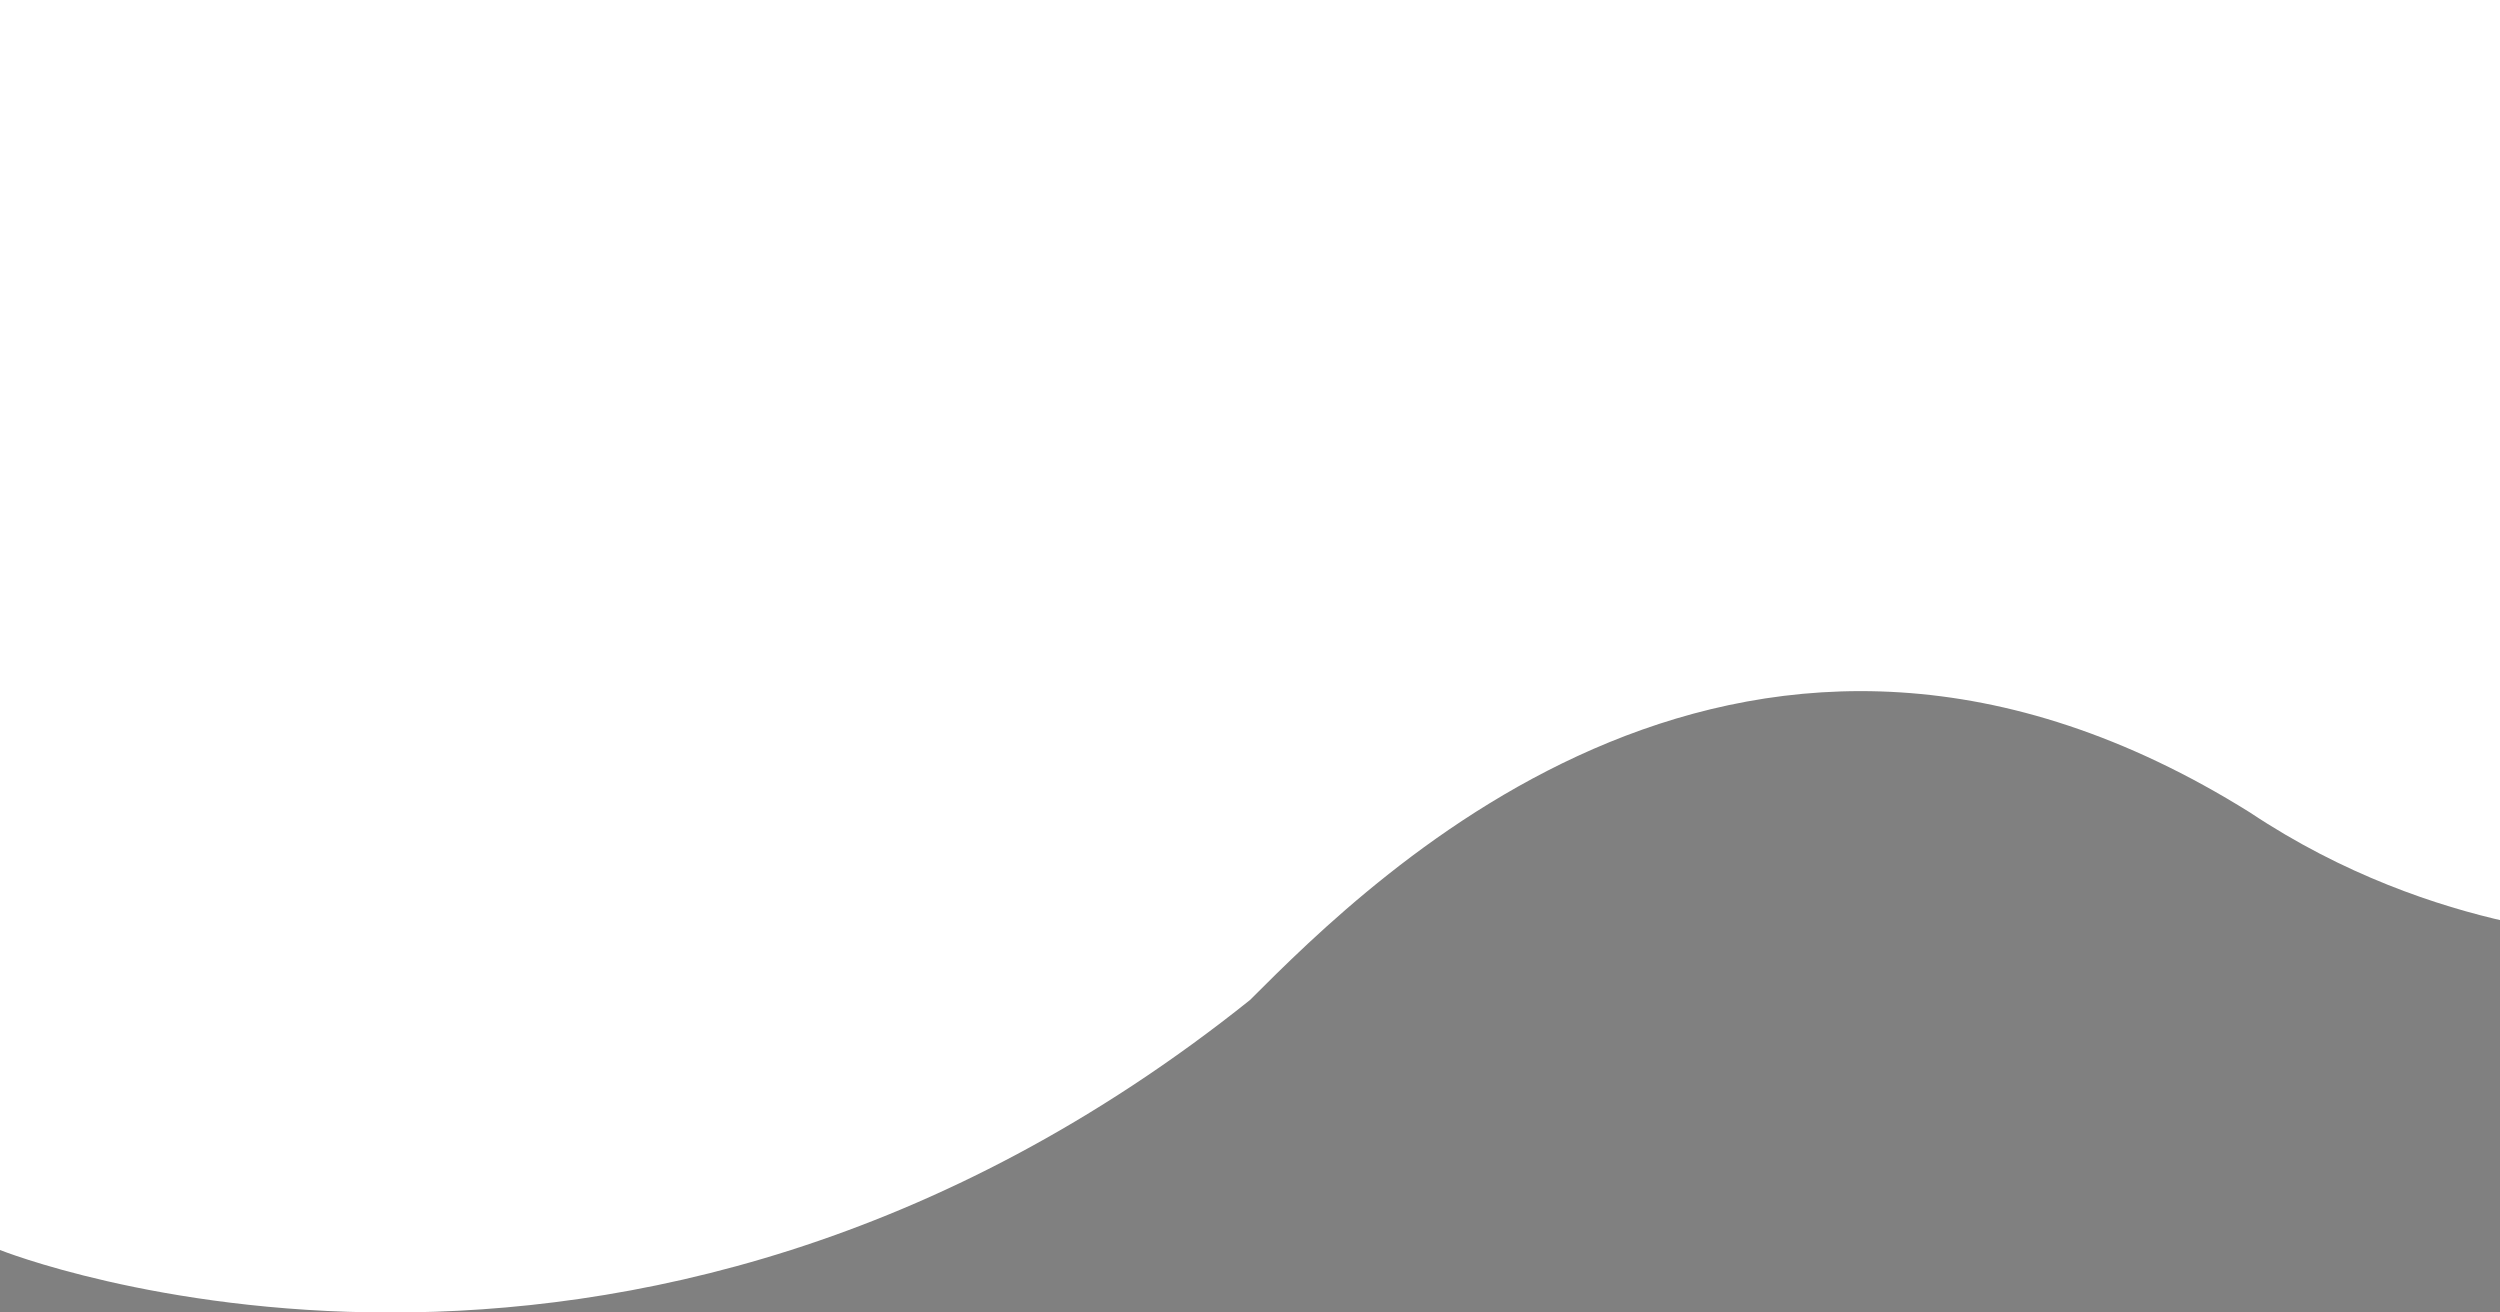 <?xml version="1.0" encoding="UTF-8" standalone="no"?>
<svg version="1.1" id="Layer_1" xmlns="http://www.w3.org/2000/svg" xmlns:xlink="http://www.w3.org/1999/xlink" x="0px" y="0px" xml:space="preserve" viewBox="0 0 200 105">
    <rect x="0" y="0" width="200" height="105" fill="#808080" stroke="none"/>
    <path
       style="fill:#ffffff;stroke:#000000;stroke-width:0px;stroke-linecap:butt;stroke-linejoin:miter;stroke-opacity:1"
       d="M 0,0 V 100 c 0,0 50,20 100,-20 10,-10 40,-40 80,-15 15,10 30,10 30,10 V 0 Z"
       id="path42"
    />
</svg>
